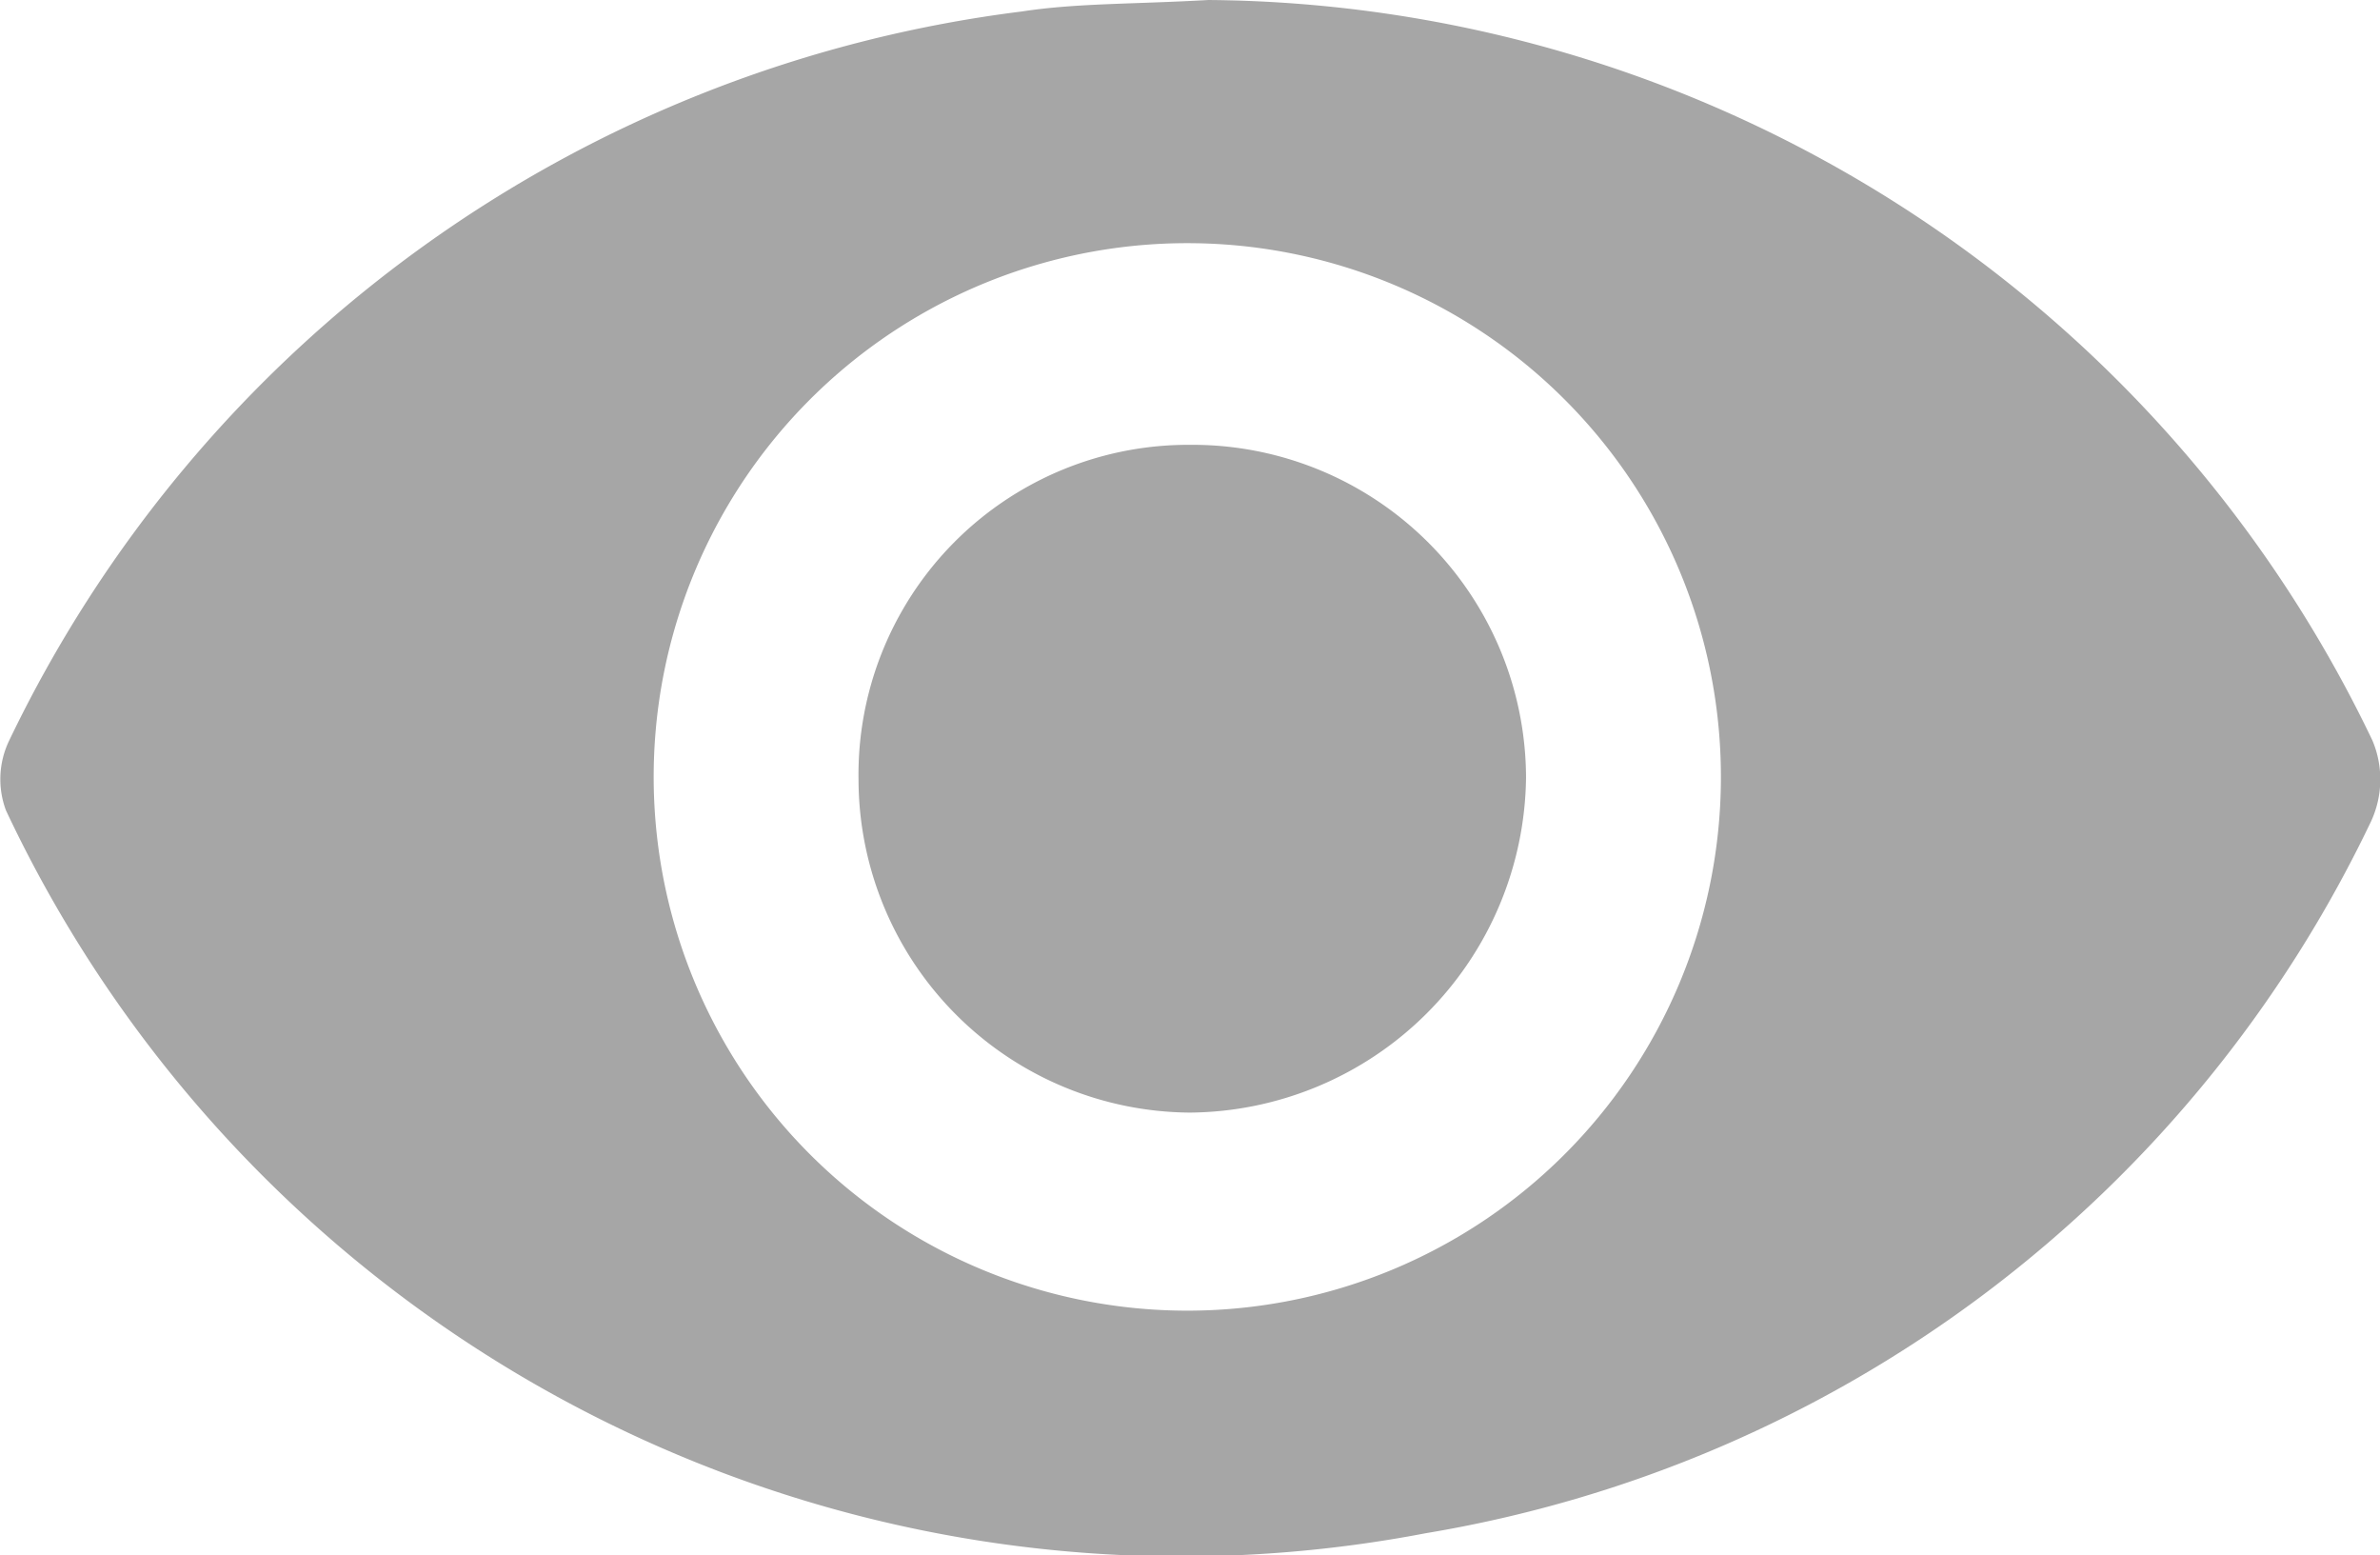 <svg xmlns="http://www.w3.org/2000/svg" width="24.495" height="16" viewBox="0 0 24.495 16"><defs><style>.a{opacity:0.35;}</style></defs><g class="a" transform="translate(-1018.563 -1138.427)"><path d="M1031,1138.427a13.394,13.394,0,0,1,11.98,7.619,1.029,1.029,0,0,1-.012.828,13.178,13.178,0,0,1-9.731,7.329,13.369,13.369,0,0,1-14.612-7.436.916.916,0,0,1,.03-.715,13.4,13.4,0,0,1,10.426-7.507C1029.647,1138.458,1030.231,1138.471,1031,1138.427Zm-.2,13.486a5.492,5.492,0,0,0,.086-10.983,5.492,5.492,0,1,0-.086,10.983Z" transform="translate(0)"/><path d="M1104.942,1180.942a3.434,3.434,0,0,1,3.459,3.424,3.488,3.488,0,0,1-3.458,3.447,3.434,3.434,0,0,1-3.412-3.419A3.394,3.394,0,0,1,1104.942,1180.942Z" transform="translate(-74.132 -37.938)"/></g></svg>